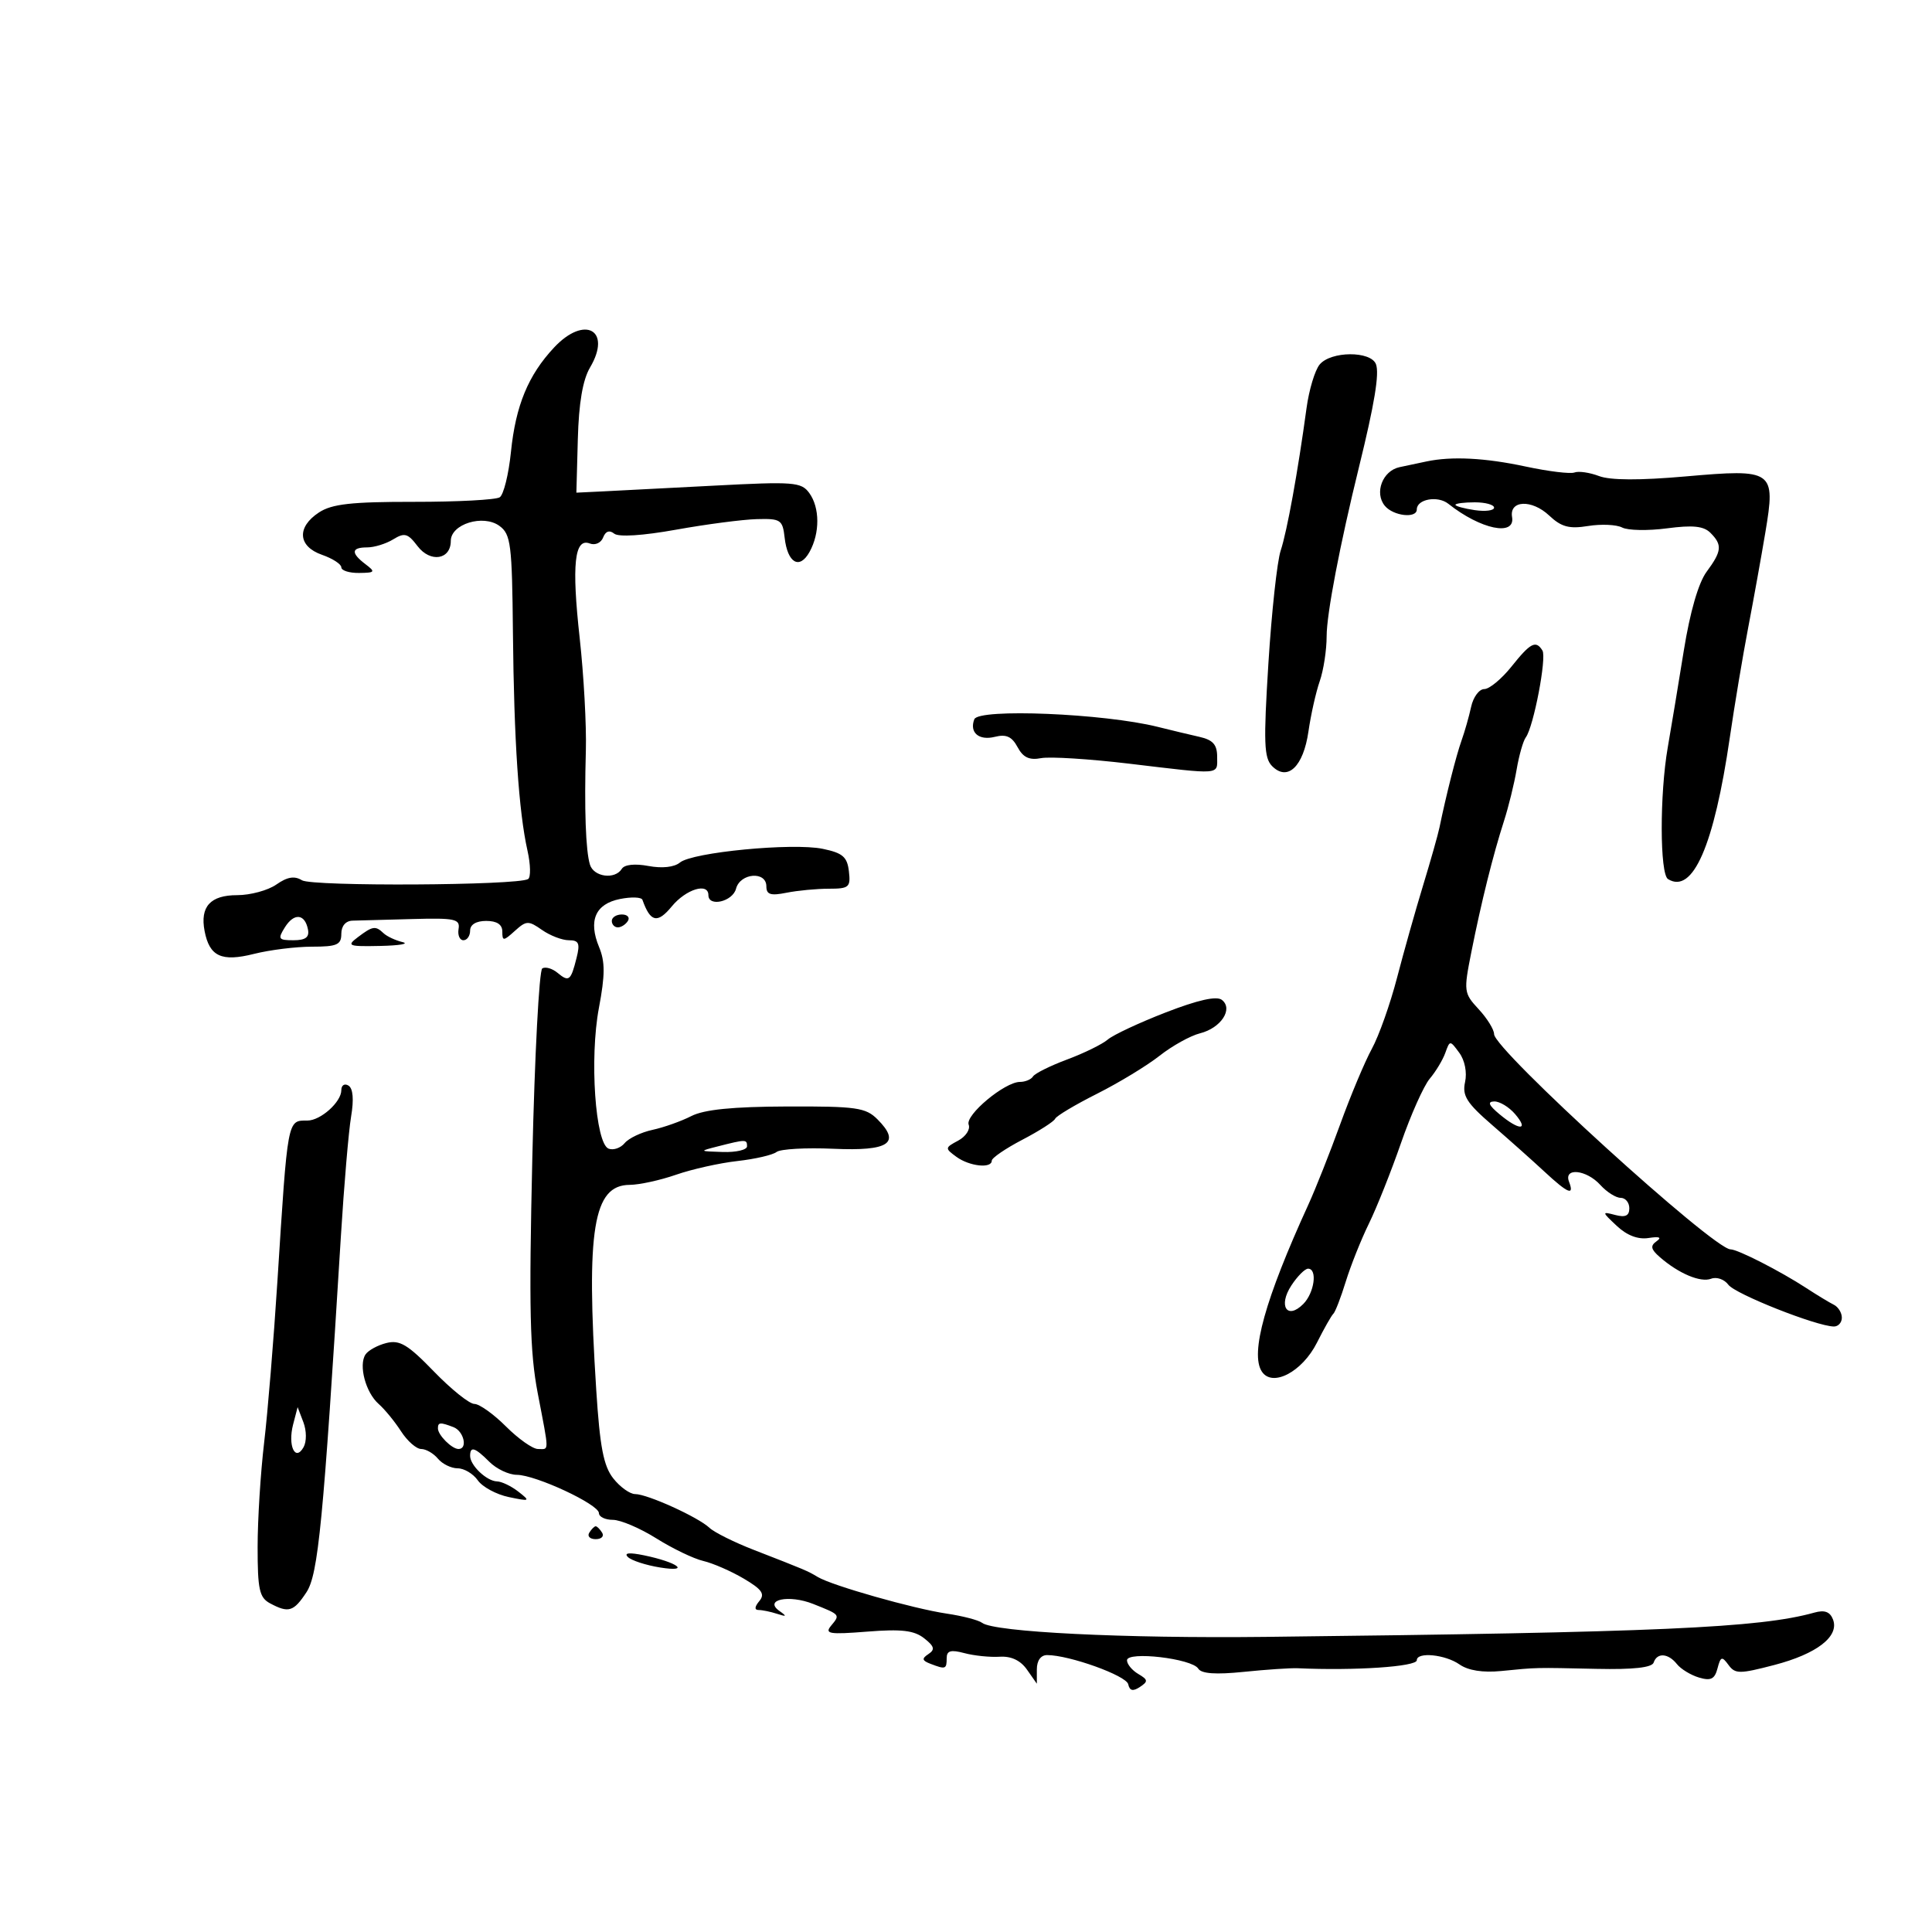 <svg xmlns="http://www.w3.org/2000/svg" width="300" height="300" viewBox="0 0 300 300" version="1.1">
	<path d="M 86.031 53.967 C 82.019 58.262, 80.075 62.968, 79.341 70.165 C 78.986 73.649, 78.201 76.823, 77.597 77.218 C 76.994 77.614, 71.002 77.931, 64.281 77.925 C 54.571 77.915, 51.543 78.253, 49.531 79.571 C 46.040 81.859, 46.252 84.843, 50 86.150 C 51.650 86.725, 53 87.602, 53 88.098 C 53 88.594, 54.237 88.986, 55.750 88.968 C 58.250 88.939, 58.341 88.816, 56.750 87.608 C 54.450 85.862, 54.537 85, 57.014 85 C 58.121 85, 59.941 84.438, 61.058 83.750 C 62.812 82.670, 63.327 82.813, 64.835 84.799 C 66.823 87.415, 70 86.918, 70 83.991 C 70 81.371, 75.034 79.820, 77.554 81.663 C 79.322 82.956, 79.514 84.478, 79.648 98.293 C 79.811 114.982, 80.551 126.049, 81.908 132.087 C 82.393 134.245, 82.435 136.231, 82.002 136.499 C 80.384 137.499, 48.477 137.672, 46.889 136.689 C 45.731 135.973, 44.613 136.158, 42.916 137.346 C 41.618 138.256, 38.877 139, 36.827 139 C 32.663 139, 31.044 140.781, 31.768 144.565 C 32.524 148.523, 34.395 149.390, 39.439 148.120 C 41.885 147.504, 45.936 147, 48.443 147 C 52.333 147, 53 146.707, 53 145 C 53 143.778, 53.681 142.984, 54.750 142.958 C 55.712 142.935, 59.875 142.823, 64 142.708 C 70.652 142.524, 71.467 142.698, 71.206 144.250 C 71.045 145.213, 71.382 146, 71.956 146 C 72.530 146, 73 145.325, 73 144.500 C 73 143.567, 73.944 143, 75.500 143 C 77.160 143, 78 143.556, 78 144.655 C 78 146.161, 78.175 146.152, 79.939 144.555 C 81.728 142.936, 82.054 142.924, 84.161 144.400 C 85.417 145.280, 87.294 146, 88.331 146 C 89.889 146, 90.097 146.478, 89.527 148.748 C 88.634 152.305, 88.345 152.531, 86.568 151.056 C 85.754 150.381, 84.691 150.073, 84.205 150.373 C 83.720 150.673, 83.025 163.874, 82.661 179.709 C 82.120 203.237, 82.273 209.933, 83.499 216.338 C 85.312 225.808, 85.309 225, 83.533 225 C 82.727 225, 80.492 223.425, 78.567 221.500 C 76.642 219.575, 74.433 218, 73.659 218 C 72.885 218, 70.058 215.732, 67.376 212.961 C 63.337 208.786, 62.073 208.028, 60.010 208.540 C 58.641 208.880, 57.174 209.685, 56.750 210.329 C 55.654 211.996, 56.783 216.234, 58.793 218 C 59.732 218.825, 61.299 220.737, 62.273 222.250 C 63.248 223.762, 64.656 225, 65.401 225 C 66.146 225, 67.315 225.675, 68 226.500 C 68.685 227.325, 70.064 228, 71.066 228 C 72.067 228, 73.475 228.840, 74.193 229.866 C 74.912 230.892, 77.075 232.061, 79 232.463 C 82.311 233.155, 82.392 233.110, 80.500 231.629 C 79.400 230.768, 77.905 230.049, 77.179 230.032 C 75.577 229.993, 73 227.551, 73 226.071 C 73 224.514, 73.744 224.744, 76 227 C 77.100 228.100, 79.013 229.004, 80.250 229.010 C 83.181 229.022, 93 233.600, 93 234.954 C 93 235.529, 93.973 236, 95.162 236 C 96.352 236, 99.389 237.295, 101.912 238.878 C 104.436 240.461, 107.718 242.040, 109.207 242.386 C 110.695 242.733, 113.520 243.964, 115.484 245.123 C 118.334 246.805, 118.822 247.509, 117.905 248.615 C 117.166 249.505, 117.127 250, 117.796 250 C 118.368 250, 119.661 250.267, 120.668 250.594 C 122.156 251.077, 122.224 250.993, 121.028 250.148 C 118.544 248.392, 122.517 247.566, 126.268 249.059 C 130.504 250.745, 130.480 250.716, 129.063 252.424 C 128 253.705, 128.733 253.826, 134.670 253.357 C 139.979 252.936, 141.945 253.166, 143.500 254.389 C 145.089 255.638, 145.226 256.143, 144.166 256.842 C 143.098 257.547, 143.164 257.849, 144.498 258.361 C 146.828 259.255, 147 259.194, 147 257.481 C 147 256.313, 147.635 256.131, 149.750 256.696 C 151.262 257.099, 153.725 257.352, 155.223 257.257 C 157.021 257.143, 158.465 257.825, 159.473 259.265 L 161 261.445 161 259.223 C 161 257.854, 161.613 257, 162.596 257 C 166.037 257, 174.891 260.183, 175.187 261.526 C 175.413 262.551, 175.918 262.671, 177 261.955 C 178.308 261.091, 178.275 260.831, 176.750 259.932 C 175.787 259.365, 175 258.410, 175 257.811 C 175 256.359, 185.096 257.537, 186.063 259.102 C 186.553 259.895, 188.771 260.052, 193.138 259.605 C 196.637 259.246, 200.400 258.994, 201.500 259.043 C 210.377 259.445, 220 258.799, 220 257.800 C 220 256.468, 224.417 256.903, 226.630 258.453 C 227.975 259.395, 230.252 259.754, 233.102 259.474 C 238.796 258.913, 238.150 258.927, 247.946 259.140 C 253.618 259.263, 256.519 258.942, 256.779 258.162 C 257.305 256.584, 259.040 256.698, 260.390 258.399 C 261 259.168, 262.544 260.109, 263.820 260.489 C 265.656 261.035, 266.256 260.739, 266.693 259.066 C 267.179 257.209, 267.384 257.143, 268.394 258.524 C 269.435 259.948, 270.097 259.949, 275.497 258.543 C 282.129 256.815, 285.636 254.099, 284.627 251.470 C 284.167 250.272, 283.318 249.958, 281.738 250.402 C 273.261 252.782, 257.385 253.485, 196.500 254.174 C 174.450 254.424, 154.373 253.428, 152.500 251.993 C 151.950 251.571, 149.475 250.927, 147 250.560 C 141.841 249.797, 129.228 246.218, 127 244.885 C 125.377 243.914, 125.180 243.830, 117 240.646 C 113.975 239.469, 110.899 237.935, 110.165 237.239 C 108.420 235.584, 100.527 232, 98.627 232 C 97.812 232, 96.281 230.902, 95.226 229.560 C 93.718 227.643, 93.151 224.693, 92.583 215.810 C 90.991 190.911, 92.116 184.016, 97.773 183.985 C 99.273 183.977, 102.516 183.269, 104.980 182.411 C 107.444 181.553, 111.719 180.598, 114.480 180.288 C 117.241 179.979, 119.987 179.345, 120.582 178.879 C 121.178 178.414, 125.153 178.190, 129.416 178.380 C 138.050 178.767, 139.943 177.498, 136.247 173.803 C 134.426 171.981, 132.976 171.776, 122.197 171.814 C 113.736 171.844, 109.337 172.287, 107.339 173.308 C 105.777 174.106, 103.069 175.067, 101.319 175.444 C 99.570 175.820, 97.624 176.748, 96.996 177.505 C 96.368 178.262, 95.247 178.648, 94.505 178.364 C 92.436 177.570, 91.524 164.323, 93 156.502 C 93.964 151.391, 93.970 149.341, 93.025 147.060 C 91.322 142.948, 92.447 140.361, 96.272 139.596 C 98.039 139.242, 99.608 139.301, 99.758 139.727 C 100.992 143.207, 102.086 143.453, 104.311 140.750 C 106.518 138.069, 110 136.998, 110 139 C 110 140.884, 113.765 140.006, 114.290 138 C 114.930 135.551, 119 135.227, 119 137.625 C 119 138.912, 119.651 139.120, 122.125 138.625 C 123.844 138.281, 126.799 138, 128.691 138 C 131.845 138, 132.106 137.773, 131.816 135.289 C 131.555 133.050, 130.847 132.444, 127.745 131.804 C 123.072 130.840, 107.505 132.336, 105.578 133.935 C 104.702 134.662, 102.815 134.868, 100.690 134.470 C 98.583 134.074, 96.966 134.247, 96.556 134.910 C 95.496 136.624, 92.190 136.183, 91.603 134.250 C 90.945 132.086, 90.718 125.685, 90.972 116.500 C 91.079 112.650, 90.648 104.815, 90.015 99.089 C 88.752 87.659, 89.197 83.478, 91.580 84.392 C 92.415 84.713, 93.331 84.300, 93.655 83.458 C 94.028 82.484, 94.636 82.272, 95.367 82.860 C 96.061 83.419, 99.794 83.180, 105 82.246 C 109.675 81.406, 115.300 80.670, 117.500 80.610 C 121.231 80.507, 121.523 80.702, 121.840 83.497 C 122.287 87.435, 124.150 88.500, 125.703 85.706 C 127.333 82.774, 127.312 78.810, 125.655 76.543 C 124.419 74.852, 123.234 74.761, 110.905 75.410 C 103.532 75.798, 95.700 76.202, 93.500 76.308 L 89.500 76.500 89.724 68.198 C 89.876 62.565, 90.487 58.984, 91.624 57.059 C 95.057 51.248, 90.779 48.884, 86.031 53.967 M 204.914 56.604 C 204.182 57.486, 203.267 60.524, 202.881 63.354 C 201.530 73.275, 199.851 82.527, 198.862 85.500 C 198.314 87.150, 197.457 95.020, 196.958 102.989 C 196.184 115.349, 196.270 117.698, 197.544 118.972 C 199.946 121.375, 202.393 119.028, 203.177 113.569 C 203.550 110.976, 204.338 107.470, 204.927 105.778 C 205.517 104.086, 206 100.939, 206 98.785 C 206 95.328, 208.056 84.581, 211.029 72.500 C 213.430 62.744, 214.213 57.997, 213.659 56.553 C 212.859 54.468, 206.656 54.504, 204.914 56.604 M 221.500 71.655 C 220.400 71.888, 218.517 72.286, 217.317 72.541 C 214.679 73.101, 213.375 76.542, 215.040 78.548 C 216.355 80.133, 220 80.544, 220 79.107 C 220 77.505, 223.250 76.920, 224.895 78.226 C 229.915 82.211, 235.317 83.335, 234.794 80.286 C 234.344 77.662, 237.856 77.516, 240.550 80.047 C 242.448 81.830, 243.655 82.155, 246.601 81.677 C 248.625 81.349, 251.005 81.455, 251.891 81.914 C 252.776 82.373, 255.906 82.430, 258.846 82.041 C 262.851 81.511, 264.543 81.686, 265.596 82.738 C 267.467 84.610, 267.371 85.579, 264.996 88.791 C 263.736 90.496, 262.425 95.029, 261.464 101.001 C 260.624 106.225, 259.500 113.002, 258.968 116.060 C 257.701 123.337, 257.726 135.713, 259.009 136.506 C 262.857 138.884, 266.157 131.318, 268.608 114.500 C 269.330 109.550, 270.609 101.900, 271.451 97.500 C 272.293 93.100, 273.496 86.426, 274.124 82.669 C 275.737 73.016, 275.398 72.779, 261.703 73.982 C 254.610 74.605, 250.039 74.585, 248.298 73.923 C 246.844 73.370, 245.128 73.121, 244.484 73.368 C 243.840 73.615, 240.430 73.199, 236.906 72.444 C 230.594 71.090, 225.422 70.826, 221.500 71.655 M 226 78.387 C 226 78.599, 227.350 78.971, 229 79.213 C 230.650 79.455, 232 79.282, 232 78.827 C 232 78.372, 230.650 78, 229 78 C 227.350 78, 226 78.174, 226 78.387 M 234.707 103.500 C 233.171 105.425, 231.267 107, 230.476 107 C 229.685 107, 228.768 108.237, 228.438 109.750 C 228.108 111.263, 227.435 113.625, 226.943 115 C 226.126 117.282, 224.553 123.482, 223.519 128.500 C 223.293 129.600, 222.146 133.650, 220.972 137.500 C 219.797 141.350, 217.976 147.809, 216.924 151.854 C 215.872 155.898, 214.116 160.848, 213.022 162.854 C 211.927 164.859, 209.719 170.124, 208.114 174.552 C 206.509 178.981, 204.281 184.606, 203.162 187.052 C 196.449 201.727, 194.099 210.148, 195.931 212.964 C 197.560 215.470, 202.210 213.037, 204.500 208.480 C 205.600 206.291, 206.744 204.275, 207.042 204 C 207.340 203.725, 208.209 201.475, 208.972 199 C 209.736 196.525, 211.352 192.475, 212.564 190 C 213.776 187.525, 216.017 181.900, 217.543 177.500 C 219.070 173.100, 221.080 168.600, 222.010 167.500 C 222.941 166.400, 224.026 164.600, 224.422 163.500 C 225.140 161.508, 225.149 161.508, 226.600 163.481 C 227.452 164.638, 227.824 166.523, 227.496 168.016 C 227.029 170.144, 227.734 171.262, 231.718 174.709 C 234.348 176.985, 237.990 180.232, 239.812 181.924 C 243.480 185.331, 244.503 185.752, 243.638 183.500 C 242.774 181.248, 246.341 181.615, 248.500 184 C 249.495 185.100, 250.915 186, 251.655 186 C 252.395 186, 253 186.727, 253 187.617 C 253 188.785, 252.396 189.075, 250.821 188.663 C 248.705 188.110, 248.712 188.159, 251.060 190.362 C 252.635 191.840, 254.354 192.494, 255.989 192.237 C 257.680 191.972, 258.084 192.138, 257.226 192.745 C 256.230 193.451, 256.338 193.984, 257.726 195.195 C 260.660 197.756, 264.062 199.190, 265.705 198.560 C 266.557 198.233, 267.759 198.653, 268.377 199.494 C 269.436 200.937, 282.052 205.933, 284.750 205.979 C 285.438 205.991, 286 205.373, 286 204.607 C 286 203.841, 285.438 202.936, 284.750 202.596 C 284.063 202.256, 282.150 201.097, 280.500 200.021 C 276.464 197.387, 269.836 194, 268.721 194 C 266.070 194, 232 162.988, 232 160.575 C 232 159.869, 230.924 158.131, 229.609 156.712 C 227.293 154.213, 227.258 153.935, 228.475 147.816 C 230.014 140.077, 231.826 132.800, 233.533 127.500 C 234.242 125.300, 235.127 121.700, 235.500 119.500 C 235.874 117.300, 236.514 115.050, 236.924 114.500 C 238.131 112.882, 240.193 102.122, 239.509 101.015 C 238.493 99.370, 237.658 99.802, 234.707 103.500 M 151.289 111.689 C 150.499 113.748, 152.006 115.037, 154.479 114.416 C 156.245 113.973, 157.129 114.373, 158.006 116.012 C 158.868 117.622, 159.833 118.074, 161.663 117.724 C 163.030 117.463, 169.177 117.849, 175.324 118.581 C 189.836 120.311, 189 120.376, 189 117.519 C 189 115.629, 188.345 114.891, 186.250 114.419 C 184.738 114.078, 181.823 113.380, 179.773 112.867 C 171.428 110.781, 151.947 109.975, 151.289 111.689 M 44.234 143.997 C 43.104 145.807, 43.232 146, 45.565 146 C 47.437 146, 48.058 145.542, 47.823 144.333 C 47.346 141.873, 45.659 141.716, 44.234 143.997 M 95 143 C 95 143.550, 95.423 144, 95.941 144 C 96.459 144, 97.160 143.550, 97.500 143 C 97.840 142.450, 97.416 142, 96.559 142 C 95.702 142, 95 142.450, 95 143 M 55.559 145.532 C 53.780 146.878, 54.071 146.990, 59.059 146.884 C 62.051 146.820, 63.600 146.552, 62.500 146.287 C 61.400 146.022, 60.072 145.400, 59.550 144.903 C 58.303 143.718, 57.867 143.786, 55.559 145.532 M 181.016 157.210 C 176.900 158.807, 172.850 160.701, 172.016 161.420 C 171.182 162.138, 168.348 163.530, 165.717 164.511 C 163.087 165.493, 160.698 166.680, 160.408 167.148 C 160.119 167.617, 159.203 168, 158.374 168 C 156.018 168, 149.844 173.151, 150.415 174.640 C 150.696 175.371, 149.961 176.486, 148.783 177.116 C 146.709 178.226, 146.700 178.308, 148.511 179.632 C 150.530 181.108, 154 181.486, 154 180.229 C 154 179.805, 156.137 178.343, 158.750 176.979 C 161.363 175.616, 163.655 174.148, 163.844 173.717 C 164.034 173.286, 166.959 171.540, 170.344 169.838 C 173.730 168.135, 178.102 165.480, 180.059 163.938 C 182.017 162.396, 184.842 160.827, 186.336 160.452 C 189.602 159.632, 191.542 156.662, 189.729 155.259 C 188.908 154.623, 186.015 155.271, 181.016 157.210 M 53 169.286 C 53 171.122, 49.783 174, 47.730 174 C 44.602 174, 44.695 173.499, 43.073 199 C 42.496 208.075, 41.570 219.325, 41.015 224 C 40.460 228.675, 40.004 235.972, 40.003 240.215 C 40 246.820, 40.278 248.078, 41.934 248.965 C 44.814 250.506, 45.592 250.270, 47.582 247.250 C 49.417 244.466, 50.198 236.397, 52.931 192 C 53.422 184.025, 54.137 175.644, 54.519 173.376 C 54.967 170.722, 54.821 169.007, 54.108 168.567 C 53.498 168.190, 53 168.514, 53 169.286 M 232.861 173.033 C 235.929 175.589, 237.467 175.568, 235.268 173 C 234.326 171.900, 232.868 171.015, 232.028 171.033 C 230.927 171.057, 231.159 171.616, 232.861 173.033 M 111.500 178 C 108.514 178.760, 108.518 178.764, 112.250 178.882 C 114.313 178.947, 116 178.550, 116 178 C 116 176.898, 115.830 176.898, 111.500 178 M 200.522 199.607 C 198.442 202.782, 199.857 205, 202.364 202.493 C 204.096 200.761, 204.610 197, 203.115 197 C 202.628 197, 201.461 198.173, 200.522 199.607 M 45.514 221.193 C 44.659 224.474, 45.841 227.036, 47.139 224.717 C 47.626 223.847, 47.612 222.158, 47.108 220.838 L 46.215 218.500 45.514 221.193 M 68 221.800 C 68 222.835, 70.165 225, 71.200 225 C 72.665 225, 72.025 222.223, 70.418 221.607 C 68.348 220.813, 68 220.840, 68 221.800 M 91.500 238 C 91.160 238.550, 91.610 239, 92.500 239 C 93.390 239, 93.840 238.550, 93.500 238 C 93.160 237.450, 92.710 237, 92.500 237 C 92.290 237, 91.840 237.450, 91.500 238 M 97.500 241.773 C 98.050 242.315, 100.300 243.046, 102.500 243.399 C 107.334 244.175, 105.232 242.586, 100 241.509 C 97.701 241.036, 96.843 241.127, 97.500 241.773" stroke="none" fill="black" fill-rule="evenodd"/>
</svg>